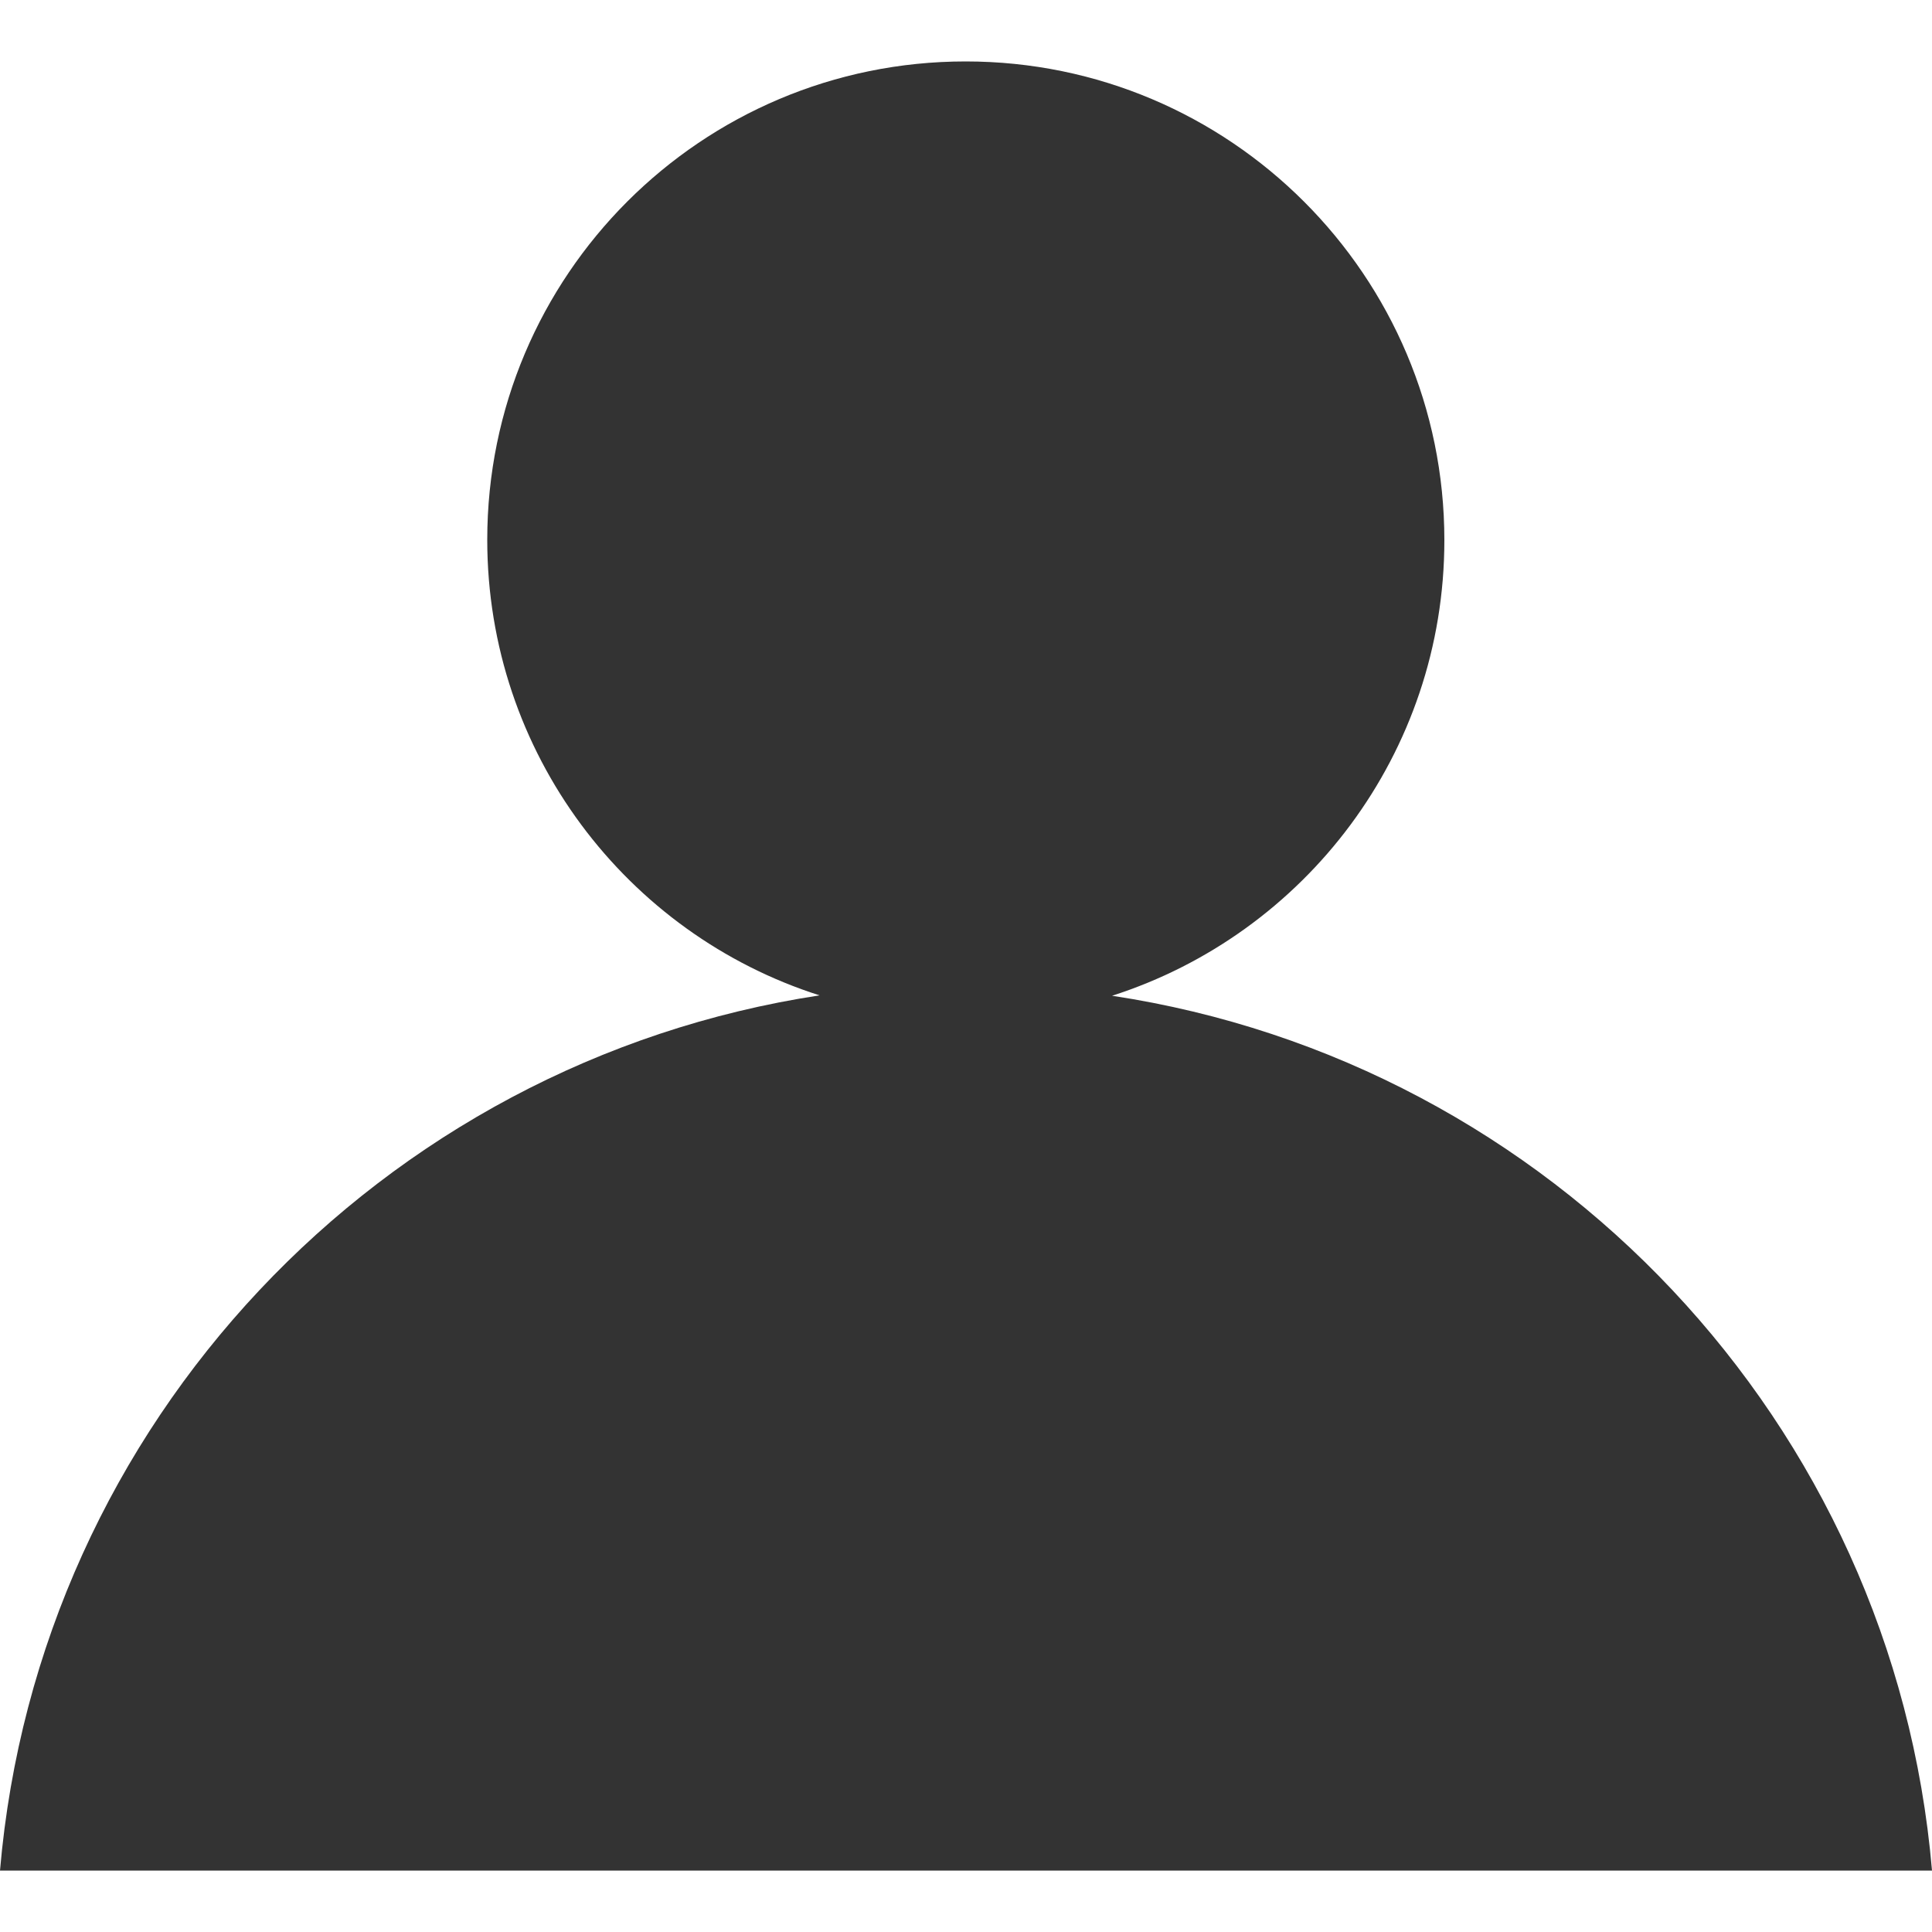 <?xml version="1.0" standalone="no"?><!DOCTYPE svg PUBLIC "-//W3C//DTD SVG 1.1//EN" "http://www.w3.org/Graphics/SVG/1.1/DTD/svg11.dtd"><svg class="icon" width="200px" height="200.00px" viewBox="0 0 1024 1024" version="1.1" xmlns="http://www.w3.org/2000/svg"><path fill="#333333" d="M589.414 527.77c102.195-32.768 176.128-128.41 176.128-241.459 0-140.083-113.664-253.747-253.747-253.747S258.253 146.022 258.253 286.106c0 113.05 73.933 208.896 176.128 241.459C201.728 562.995 20.275 754.074 0 991.437h1024c-20.275-237.363-201.728-428.442-434.586-463.667z" /></svg>